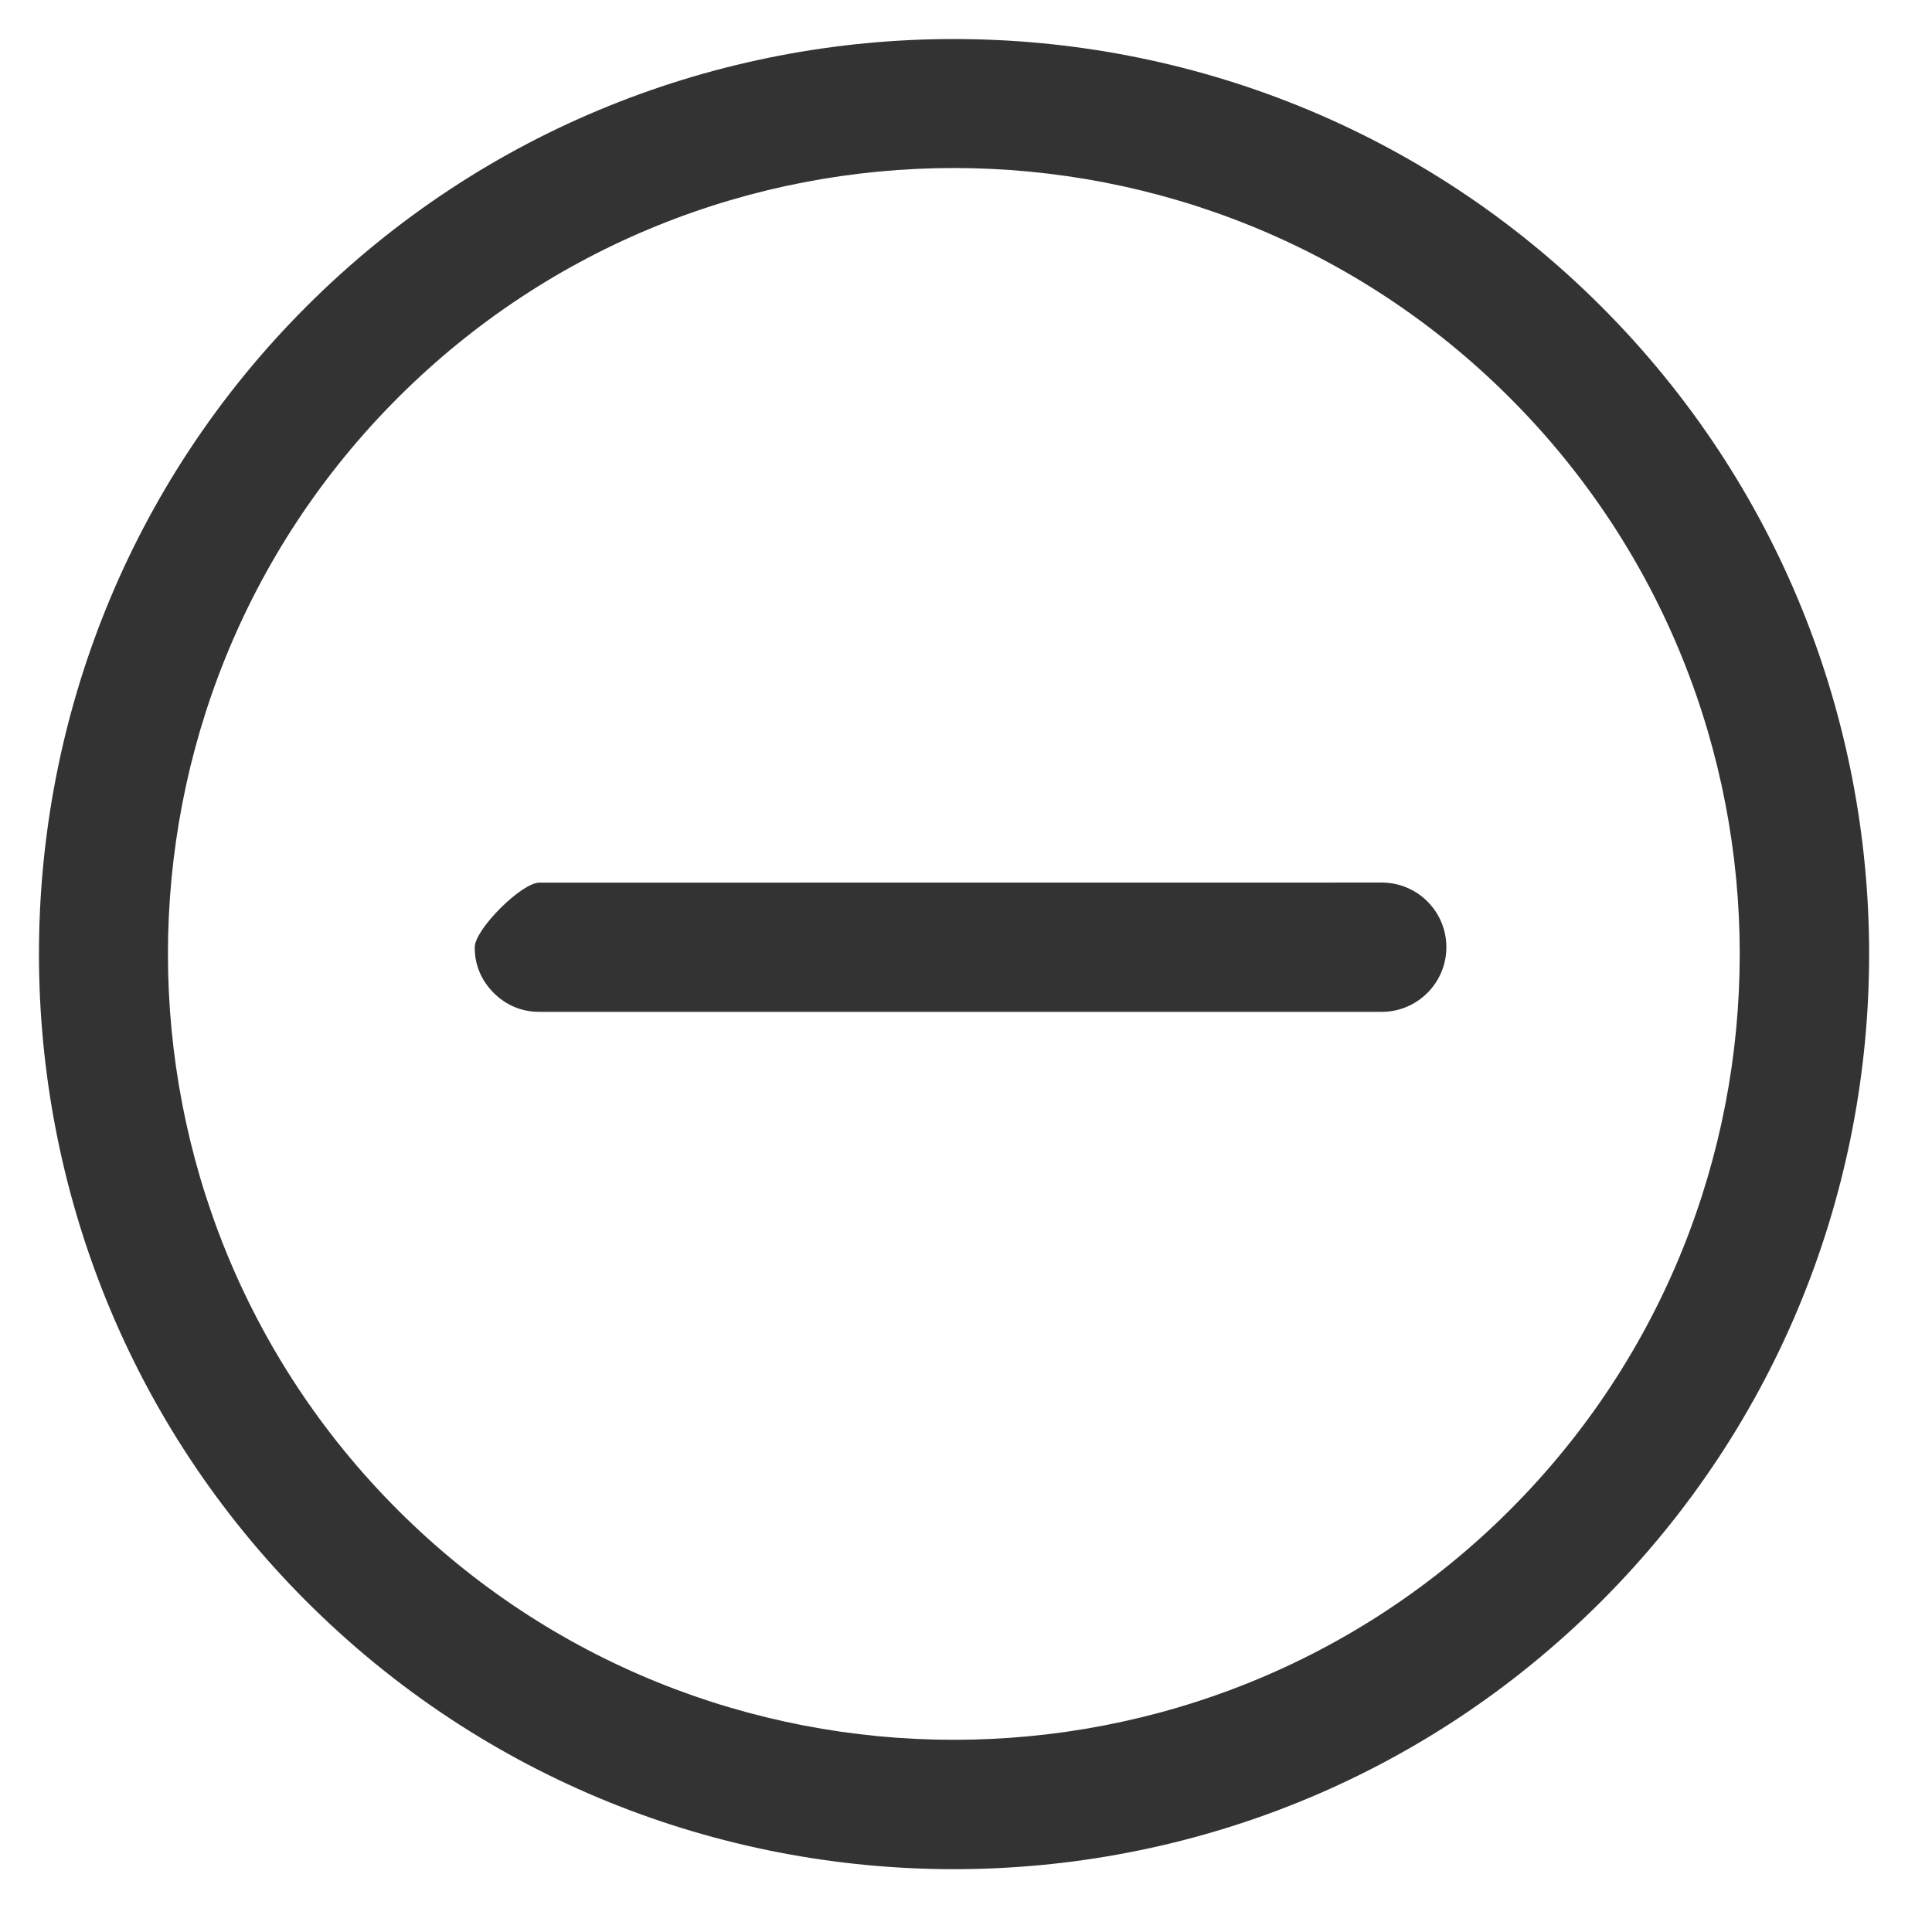 <?xml version="1.0" encoding="UTF-8"?>
<svg width="17px" height="17px" viewBox="0 0 17 17" version="1.1" xmlns="http://www.w3.org/2000/svg" xmlns:xlink="http://www.w3.org/1999/xlink">
    <g id="Page-1" stroke="none" stroke-width="1" fill="none" fill-rule="evenodd">
        <g id="expand" transform="translate(-3, -3)" fill="#333333" fill-rule="nonzero">
            <path d="M11.393,19.45 C15.831,19.45 19.45,15.844 19.45,11.393 C19.45,6.942 15.831,3.337 11.393,3.337 C6.956,3.337 3.337,6.956 3.337,11.393 C3.337,15.831 6.956,19.45 11.393,19.45 L11.393,19.45 Z M11.393,4.474 C15.207,4.474 18.313,7.58 18.313,11.393 C18.313,15.207 15.207,18.313 11.393,18.313 C7.58,18.313 4.474,15.207 4.474,11.393 C4.474,7.58 7.58,4.474 11.393,4.474 Z M8.371,14.333 C8.481,14.444 8.62,14.499 8.773,14.499 C8.925,14.499 9.064,14.444 9.175,14.333 L14.416,9.092 C14.638,8.87 14.638,8.509 14.416,8.287 C14.194,8.065 13.834,8.065 13.612,8.287 L8.371,13.529 C8.26,13.64 8.26,14.222 8.371,14.333 Z" transform="translate(11.393, 11.393) rotate(45) translate(-11.393, -11.393) "></path>
        </g>
    </g>
</svg>